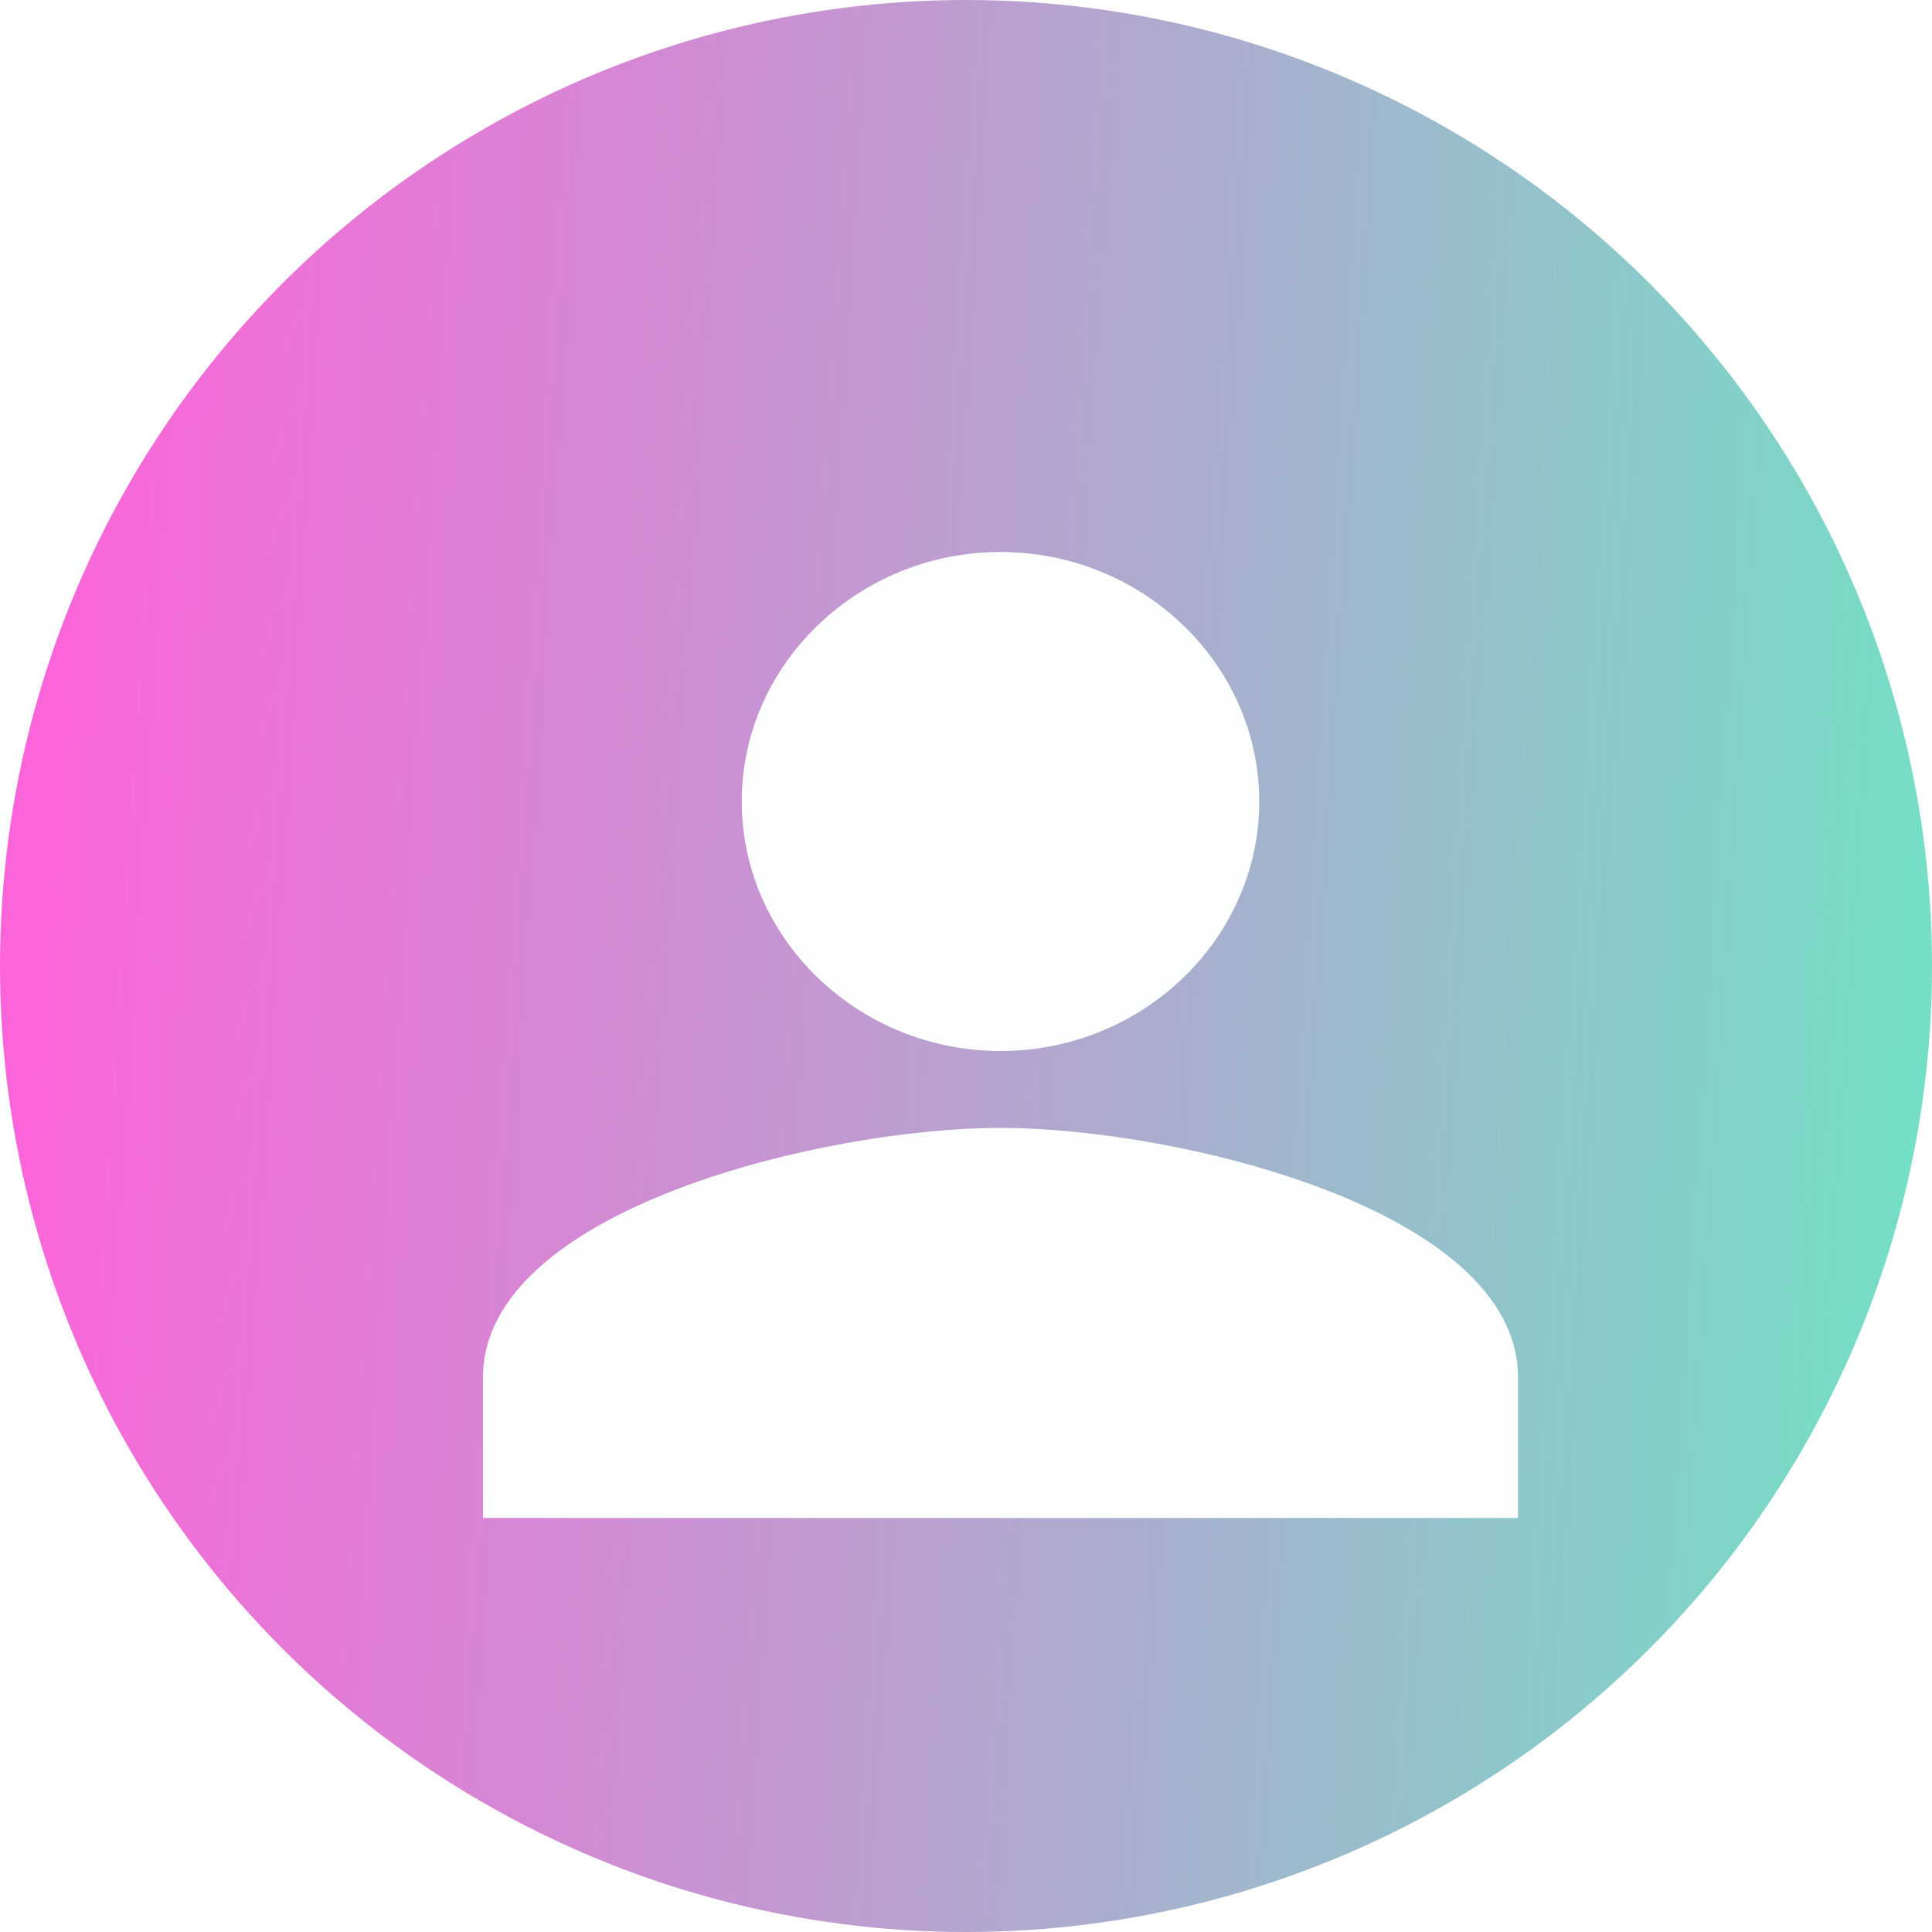 <svg width="28" height="28" viewBox="0 0 28 28" fill="none" xmlns="http://www.w3.org/2000/svg">
<circle cx="14" cy="14" r="14" fill="url(#paint0_linear_0_546)"/>
<g filter="url(#filter0_d_0_546)">
<path d="M14.5 14.346C11.969 14.346 7 15.521 7 17.962V20H22V17.962C22 15.521 17.031 14.346 14.5 14.346ZM14.5 13.232C16.562 13.232 18.25 11.605 18.25 9.616C18.25 7.627 16.562 6 14.5 6C12.437 6 10.75 7.627 10.75 9.616C10.75 11.605 12.438 13.232 14.5 13.232Z" fill="#FCFFFD"/>
</g>
<defs>
<filter id="filter0_d_0_546" x="3" y="4" width="23" height="22" filterUnits="userSpaceOnUse" color-interpolation-filters="sRGB">
<feFlood flood-opacity="0" result="BackgroundImageFix"/>
<feColorMatrix in="SourceAlpha" type="matrix" values="0 0 0 0 0 0 0 0 0 0 0 0 0 0 0 0 0 0 127 0" result="hardAlpha"/>
<feOffset dy="2"/>
<feGaussianBlur stdDeviation="2"/>
<feComposite in2="hardAlpha" operator="out"/>
<feColorMatrix type="matrix" values="0 0 0 0 0 0 0 0 0 0 0 0 0 0 0 0 0 0 0.25 0"/>
<feBlend mode="normal" in2="BackgroundImageFix" result="effect1_dropShadow_0_546"/>
<feBlend mode="normal" in="SourceGraphic" in2="effect1_dropShadow_0_546" result="shape"/>
</filter>
<linearGradient id="paint0_linear_0_546" x1="31.691" y1="28" x2="-0.502" y2="25.924" gradientUnits="userSpaceOnUse">
<stop stop-color="#5DF3C3"/>
<stop offset="1" stop-color="#FC64D9"/>
</linearGradient>
</defs>
</svg>
